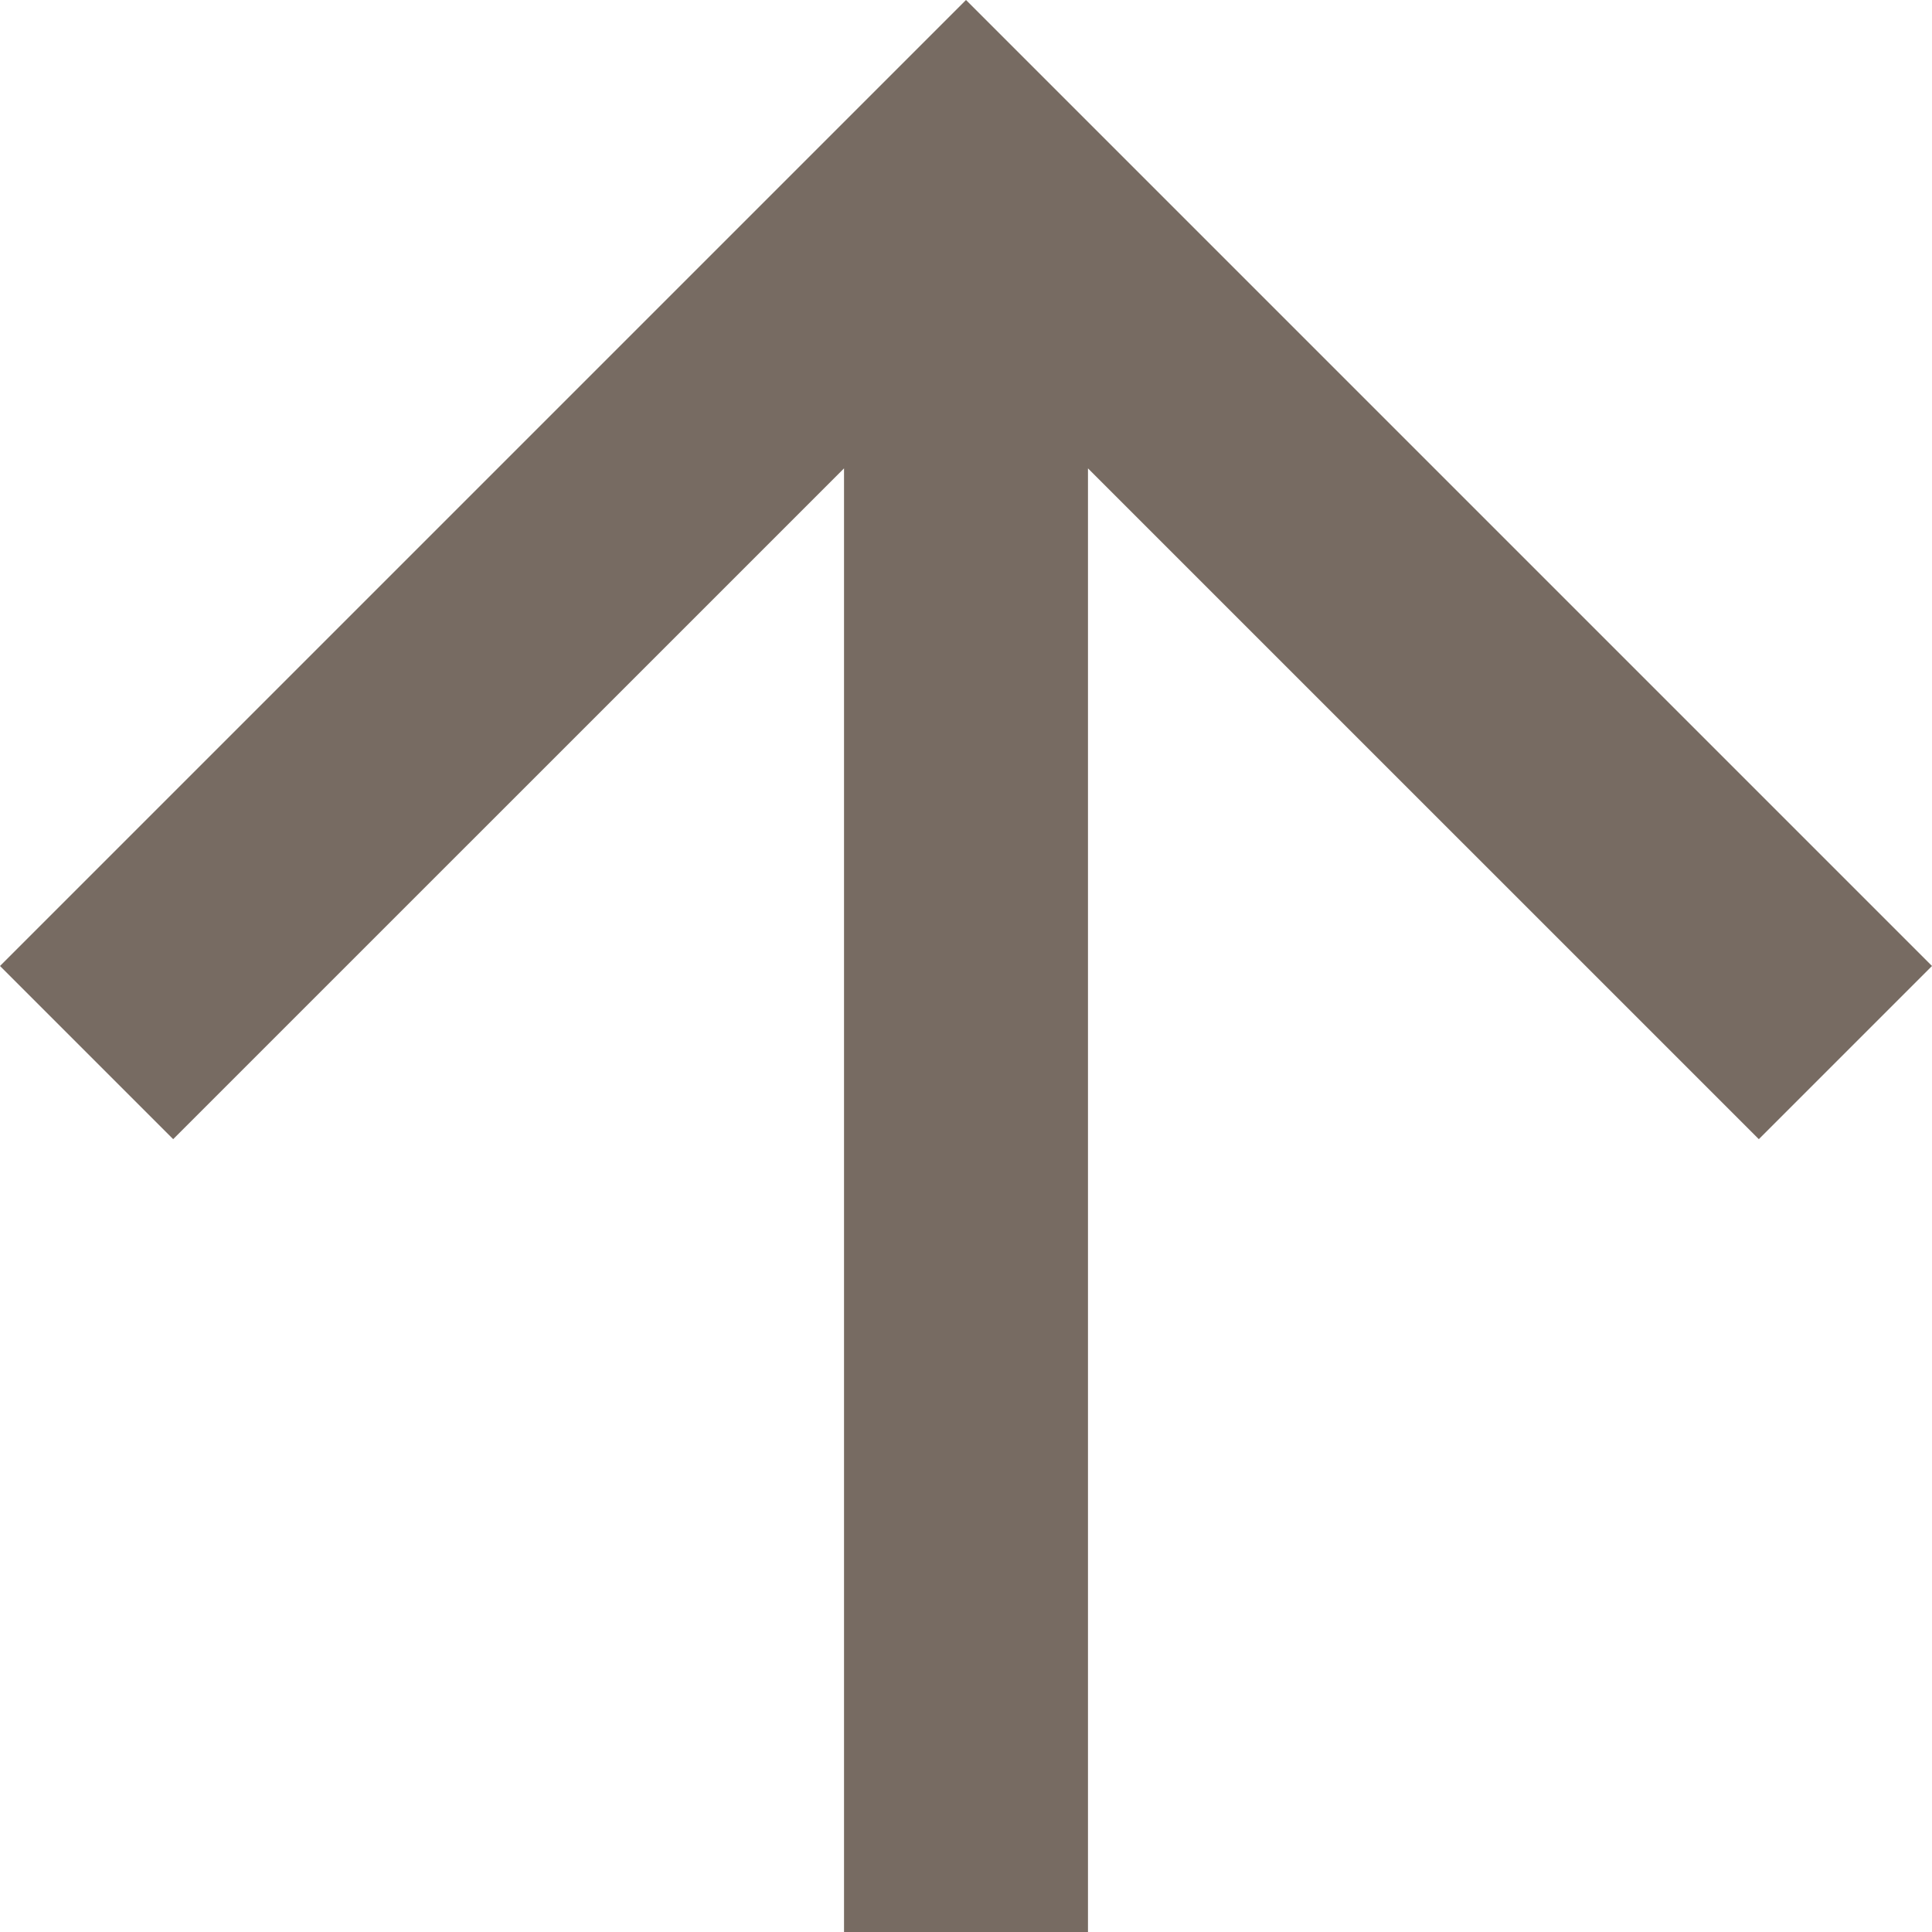 <svg width="30" height="30" viewBox="0 0 30 30" fill="none" xmlns="http://www.w3.org/2000/svg">
<path d="M16.894 30H13.106V7.273L2.689 17.689L0 15L15 0L30 15L27.311 17.689L16.894 7.273V30Z" fill="#776B62"/>
</svg>
